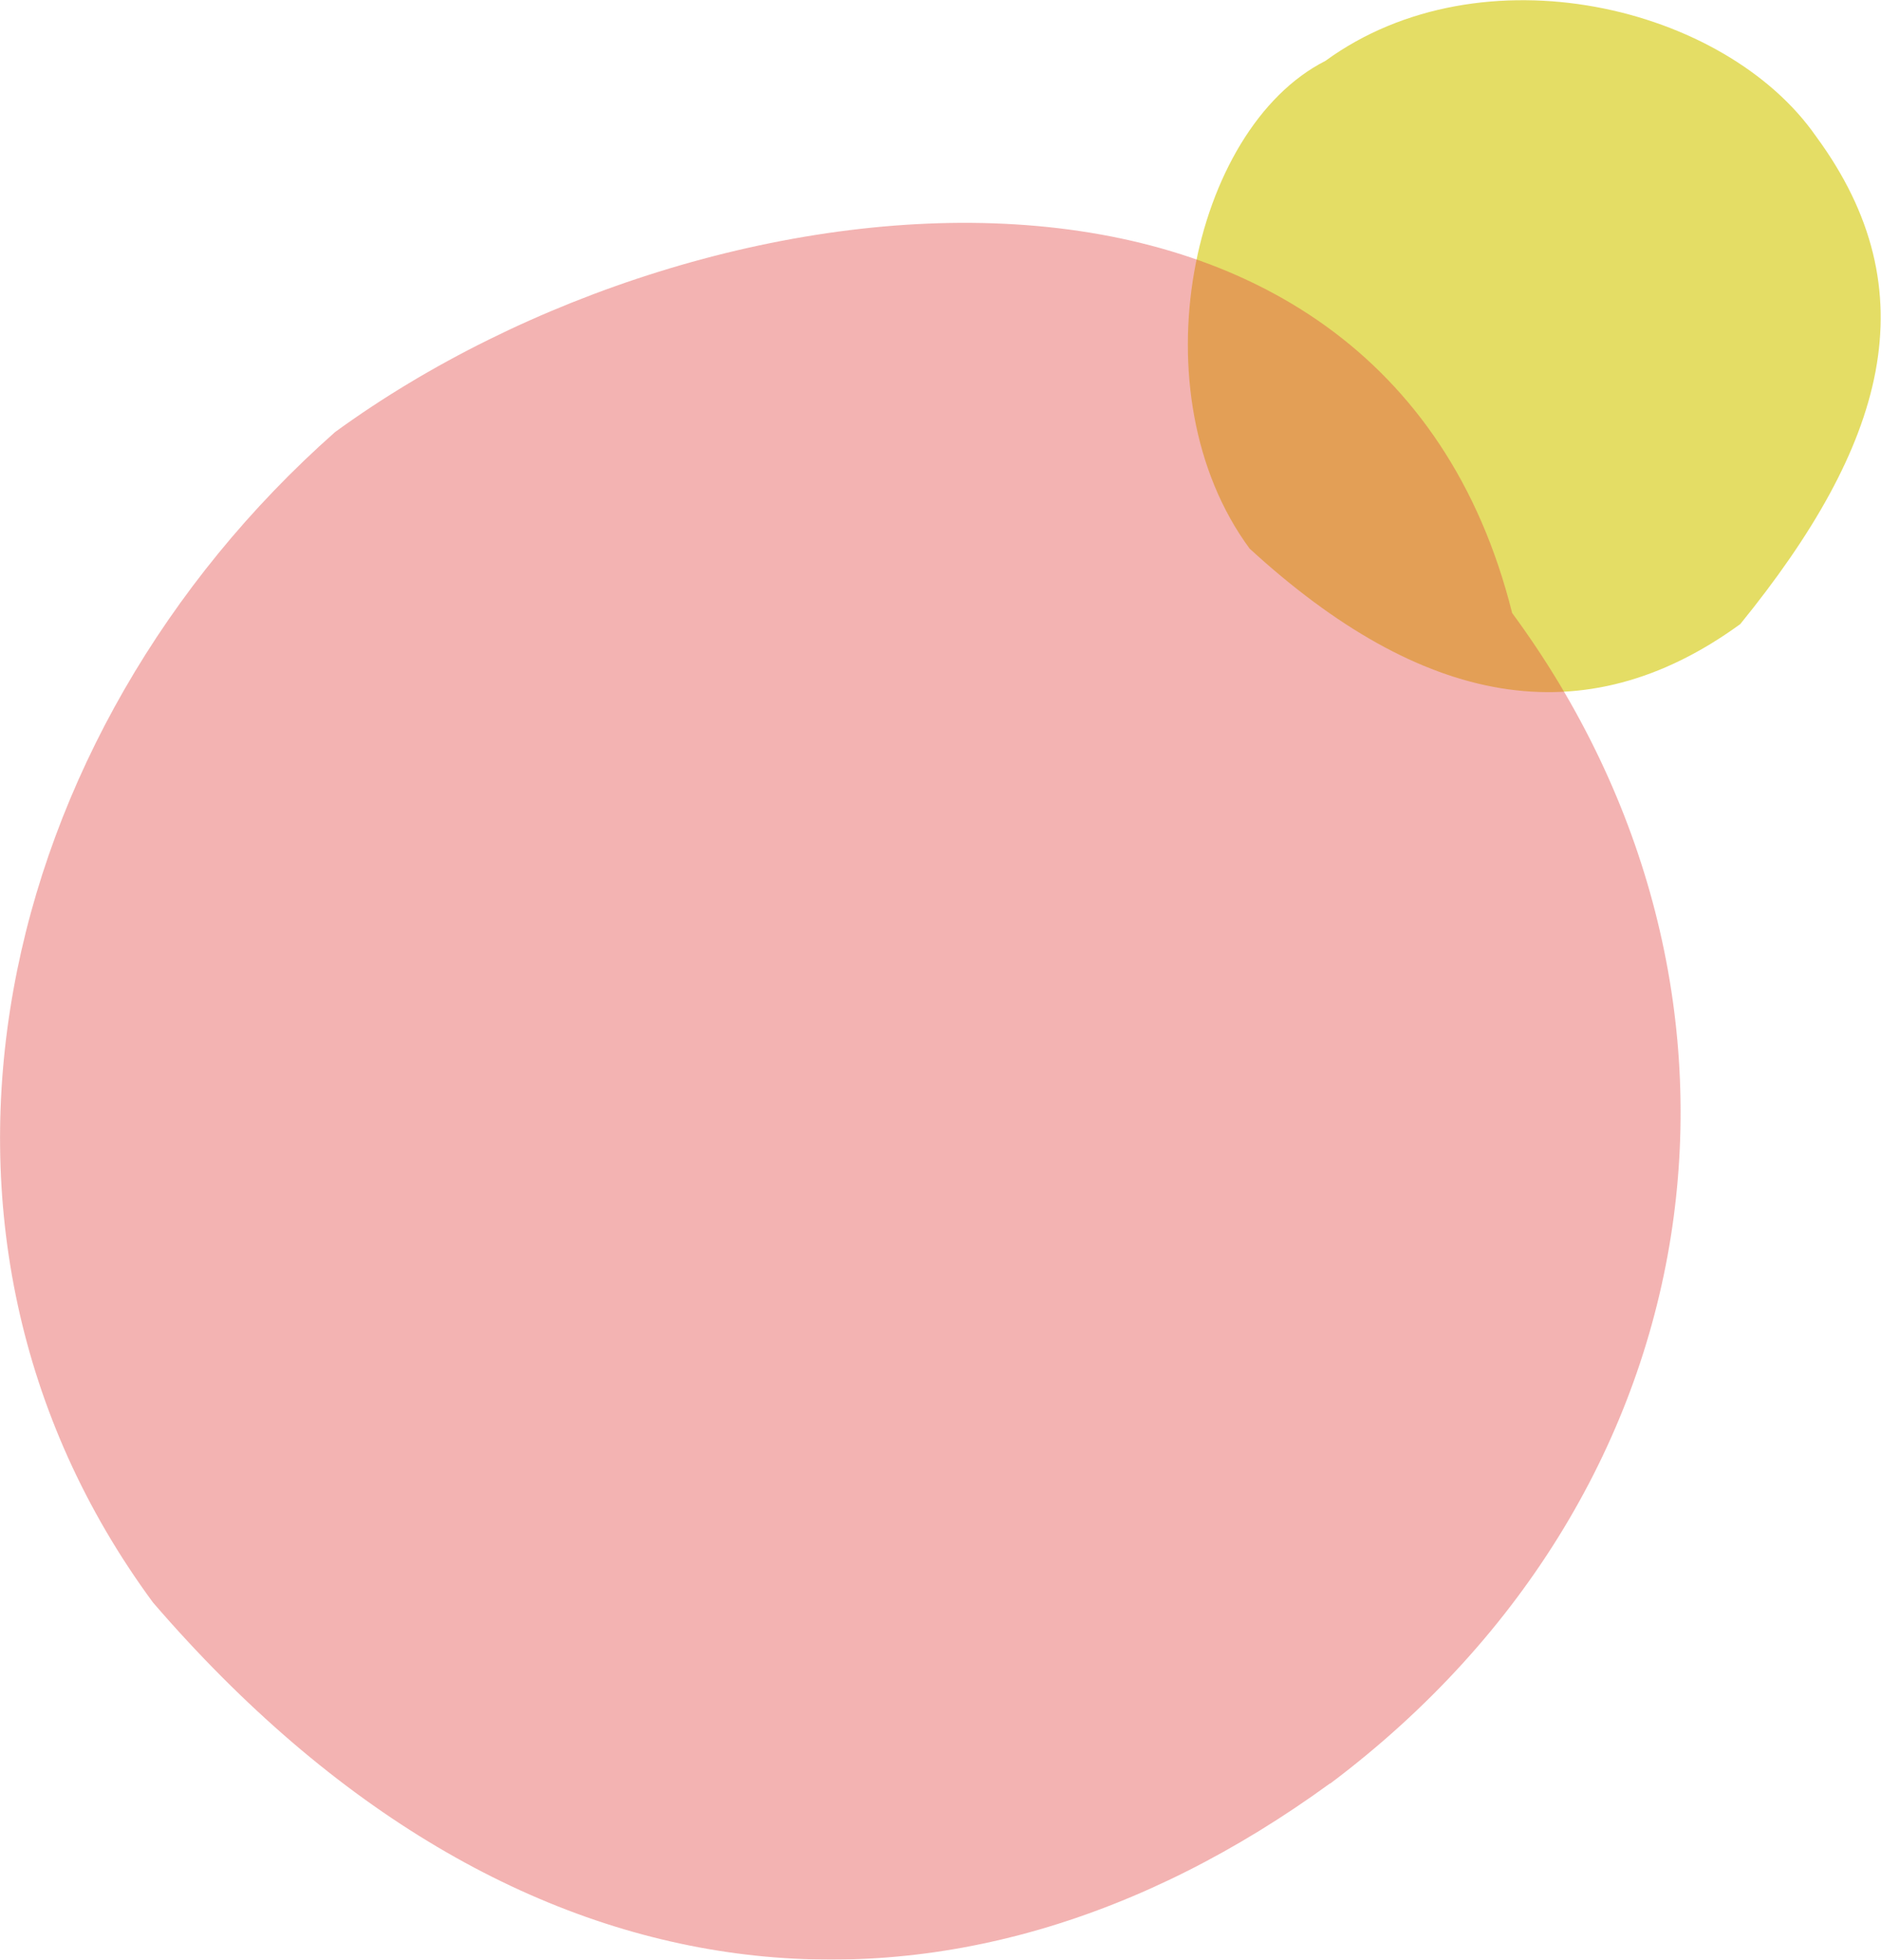 <?xml version="1.0" encoding="UTF-8"?><svg id="img" xmlns="http://www.w3.org/2000/svg" width="64.56" height="67.26" viewBox="0 0 64.56 67.26"><defs><style>.cls-1{fill:#ddd53f;}.cls-2{fill:#e0423e;}.cls-3{opacity:.8;}.cls-4{opacity:.4;}</style></defs><g class="cls-3"><path class="cls-1" d="M59.73,21.42c-5.37,3.91-10.94,2.82-16.84-2.59-3.93-5.34-2.01-14.4,2.6-16.74,5.37-3.91,13.72-1.9,16.84,2.59,3.93,5.34,2.38,10.61-2.6,16.74Z"/></g><g class="cls-4"><path class="cls-2" d="M45.65,61.21c-12.88,9.38-27.94,8.25-40.4-6.21C-4.18,42.19-.18,25.16,11.5,14.83c12.88-9.38,35.92-11.7,40.4,6.21,9.43,12.81,7.31,30-6.25,40.18Z"/></g></svg>